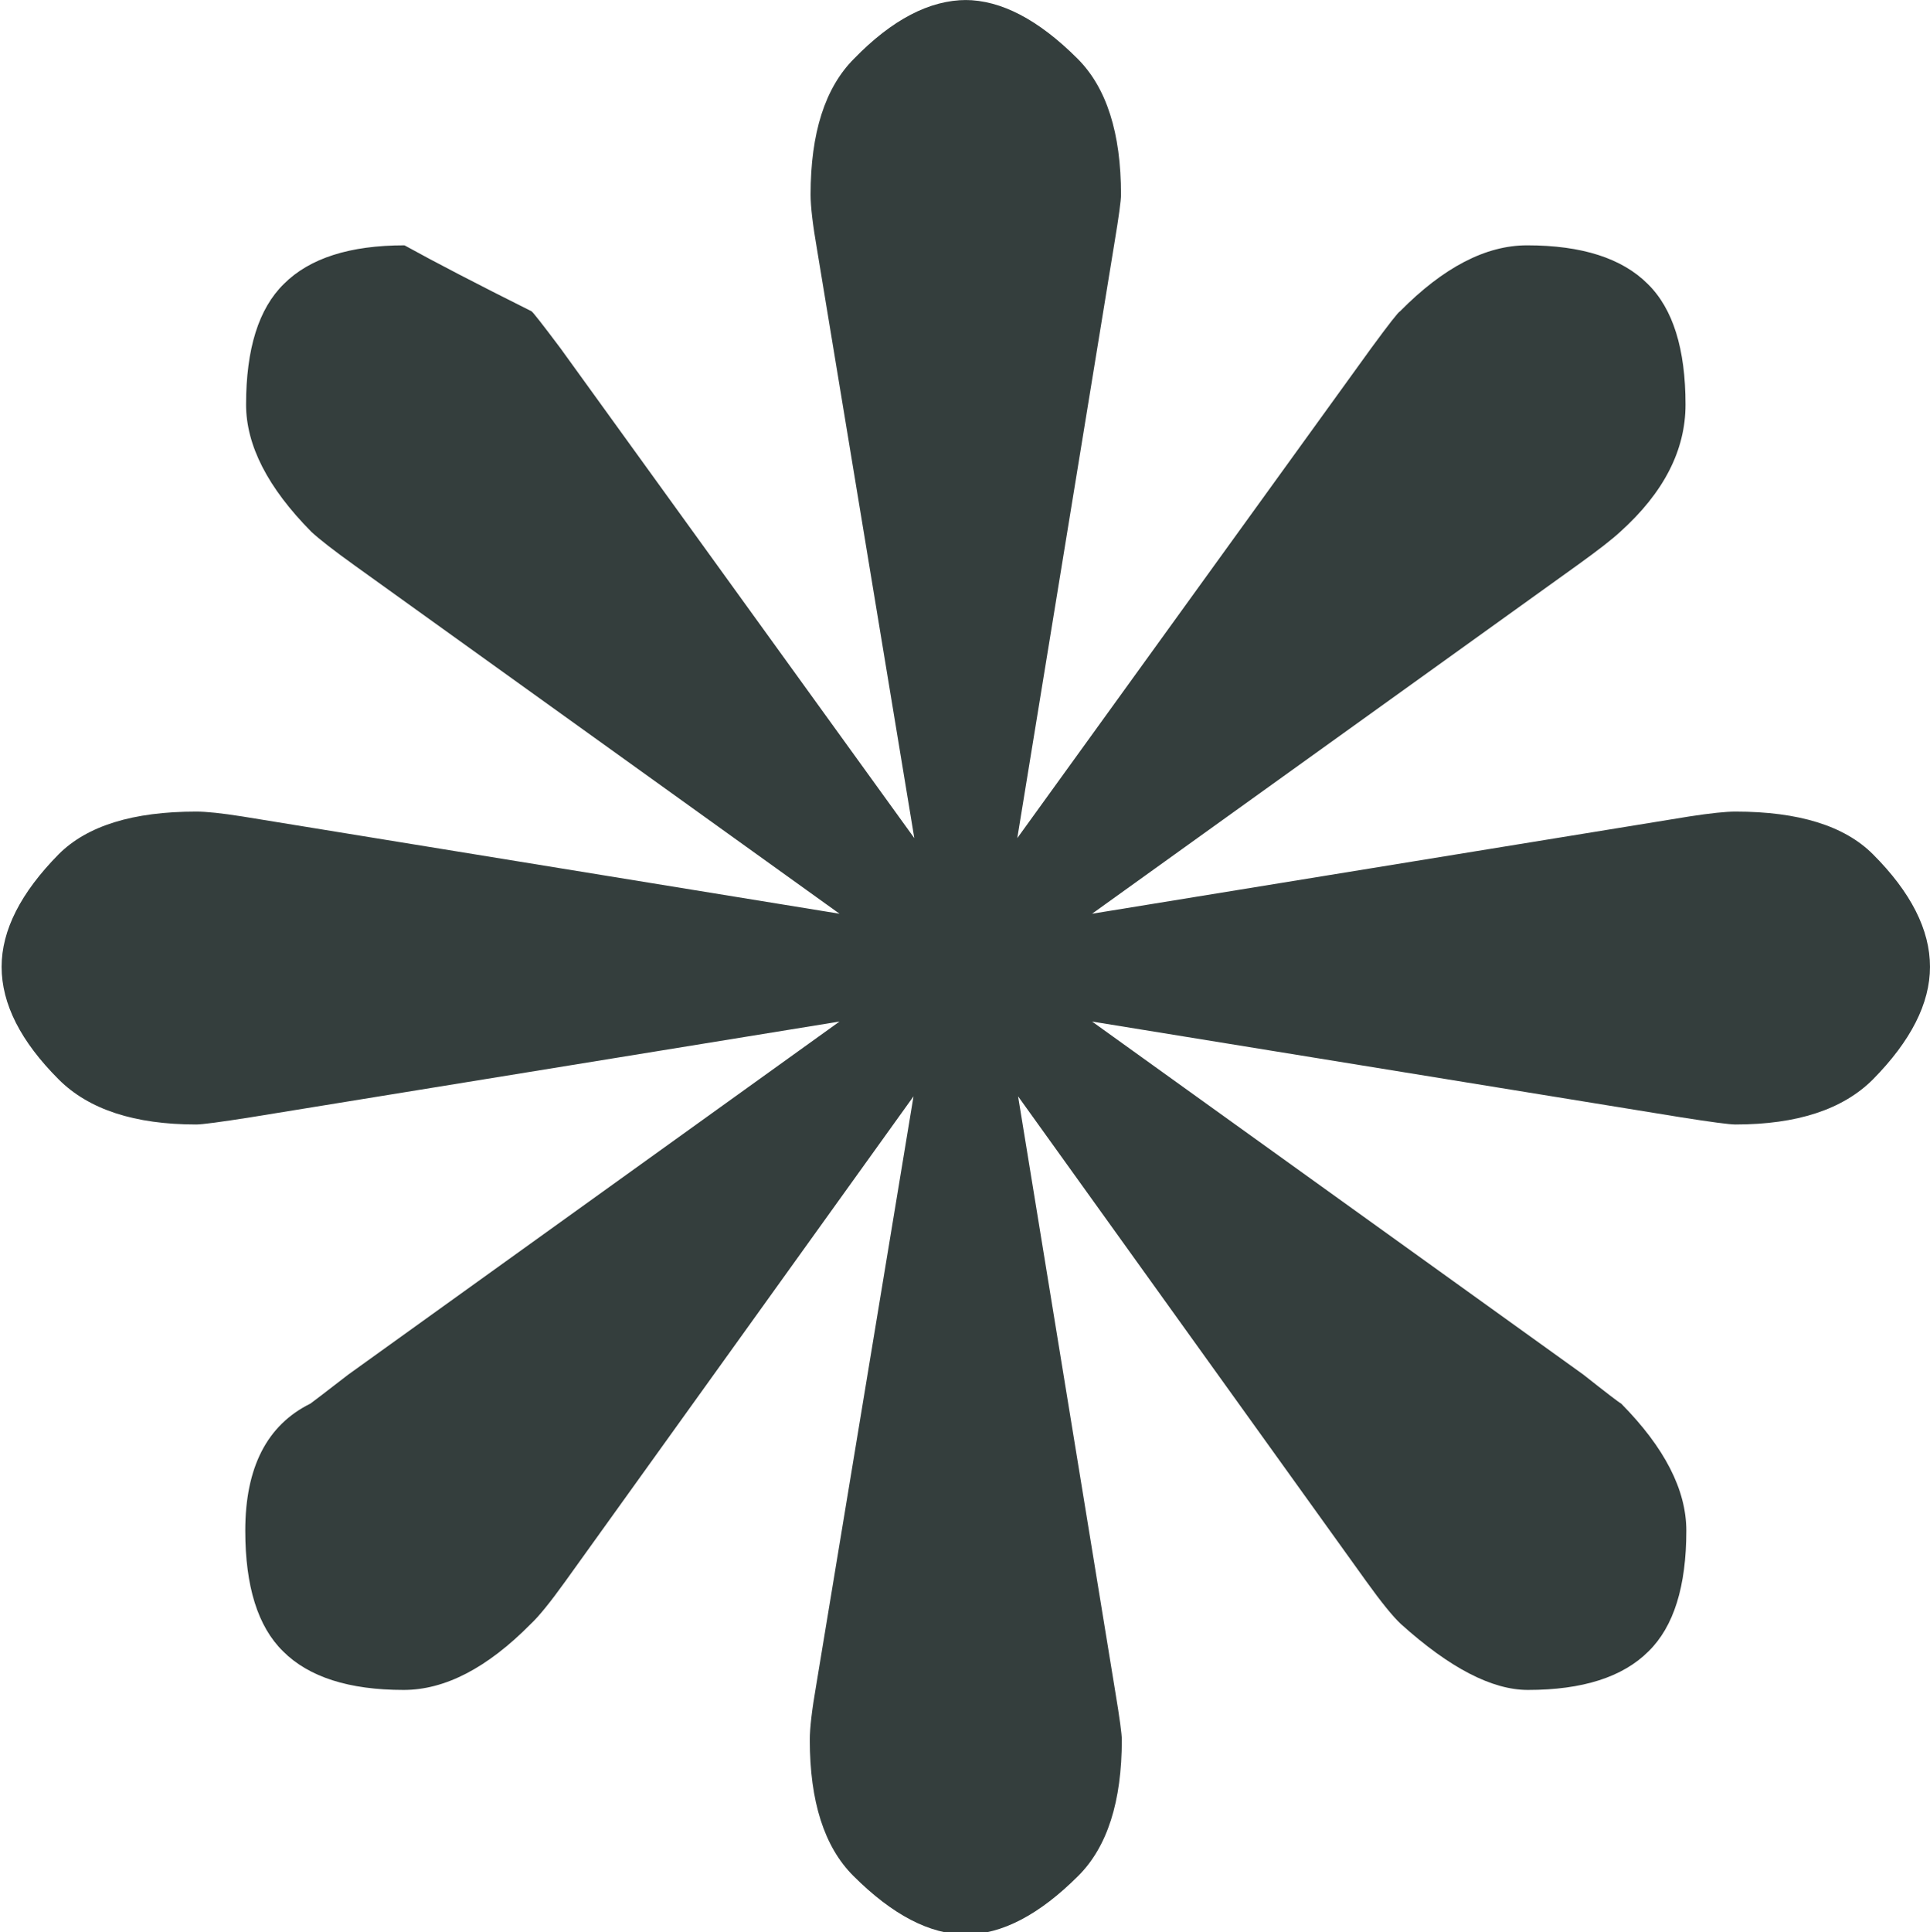 <?xml version="1.0" encoding="UTF-8" standalone="no"?>
<!-- Created with Inkscape (http://www.inkscape.org/) -->

<svg
   width="2.4mm"
   height="2.402mm"
   viewBox="0 0 2.4 2.402"
   version="1.1"
   id="svg5"
   sodipodi:docname="octostar-lawetlatla-ash.svg"
   inkscape:version="1.2.2 (b0a8486541, 2022-12-01)"
   xmlns:inkscape="http://www.inkscape.org/namespaces/inkscape"
   xmlns:sodipodi="http://sodipodi.sourceforge.net/DTD/sodipodi-0.dtd"
   xmlns="http://www.w3.org/2000/svg"
   xmlns:svg="http://www.w3.org/2000/svg">
  <sodipodi:namedview
     id="namedview7"
     pagecolor="#505050"
     bordercolor="#eeeeee"
     borderopacity="1"
     inkscape:showpageshadow="0"
     inkscape:pageopacity="0"
     inkscape:pagecheckerboard="0"
     inkscape:deskcolor="#505050"
     inkscape:document-units="mm"
     showgrid="false"
     inkscape:zoom="93.185584"
     inkscape:cx="4.5446944"
     inkscape:cy="4.5554257"
     inkscape:window-width="2544"
     inkscape:window-height="995"
     inkscape:window-x="8"
     inkscape:window-y="40"
     inkscape:window-maximized="0"
     inkscape:current-layer="layer1" />
  <defs
     id="defs2" />
  <g
     inkscape:label="Layer 1"
     inkscape:groupmode="layer"
     id="layer1"
     transform="translate(-79.585,-120.055)">
    <g
       aria-label="❋"
       id="text63"
       style="font-size:3.175px;stroke-width:0.265;fill:#343e3d;fill-opacity:1"
       inkscape:export-filename="favicon.svg"
       inkscape:export-xdpi="1058.45"
       inkscape:export-ydpi="1058.45">
      <path
         d="m 80.785,120.055 q 0.067,0 0.14,0.073 0.054,0.054 0.054,0.169 0,0.011 -0.008,0.059 l -0.121,0.741 0.44,-0.609 q 0.033,-0.045 0.036,-0.046 0.081,-0.082 0.158,-0.082 0.102,0 0.15,0.048 0.047,0.046 0.047,0.15 0,0.085 -0.081,0.158 -0.015,0.014 -0.054,0.042 l -0.603,0.433 0.743,-0.121 q 0.039,-0.006 0.057,-0.006 0.118,0 0.171,0.053 0.071,0.071 0.071,0.14 0,0.068 -0.071,0.14 -0.056,0.056 -0.171,0.056 -0.011,0 -0.068,-0.009 l -0.732,-0.119 0.611,0.439 q 0.043,0.034 0.047,0.036 0.081,0.082 0.081,0.158 0,0.104 -0.047,0.15 -0.048,0.048 -0.15,0.048 -0.067,0 -0.158,-0.082 -0.015,-0.014 -0.043,-0.053 l -0.433,-0.603 0.121,0.741 q 0.008,0.048 0.008,0.059 0,0.115 -0.054,0.169 -0.073,0.073 -0.14,0.073 -0.067,0 -0.14,-0.073 -0.054,-0.054 -0.054,-0.169 0,-0.022 0.008,-0.068 l 0.121,-0.732 -0.433,0.603 q -0.028,0.039 -0.043,0.053 -0.081,0.082 -0.158,0.082 -0.102,0 -0.15,-0.048 -0.047,-0.046 -0.047,-0.15 0,-0.118 0.081,-0.158 0.003,-0.002 0.047,-0.036 l 0.611,-0.439 -0.732,0.119 q -0.057,0.009 -0.068,0.009 -0.115,0 -0.171,-0.056 -0.071,-0.071 -0.071,-0.14 0,-0.068 0.071,-0.14 0.053,-0.053 0.171,-0.053 0.019,0 0.057,0.006 l 0.743,0.121 -0.603,-0.433 q -0.039,-0.028 -0.054,-0.042 -0.081,-0.082 -0.081,-0.158 0,-0.104 0.047,-0.15 0.048,-0.048 0.15,-0.048 0.056,0.031 0.158,0.082 0.003,0.002 0.036,0.046 l 0.44,0.609 -0.121,-0.732 q -0.008,-0.046 -0.008,-0.068 0,-0.115 0.054,-0.169 0.071,-0.073 0.14,-0.073 z"
         style="fill:#343e3d;fill-opacity:1"
         id="path895" />
    </g>
  </g>
</svg>

